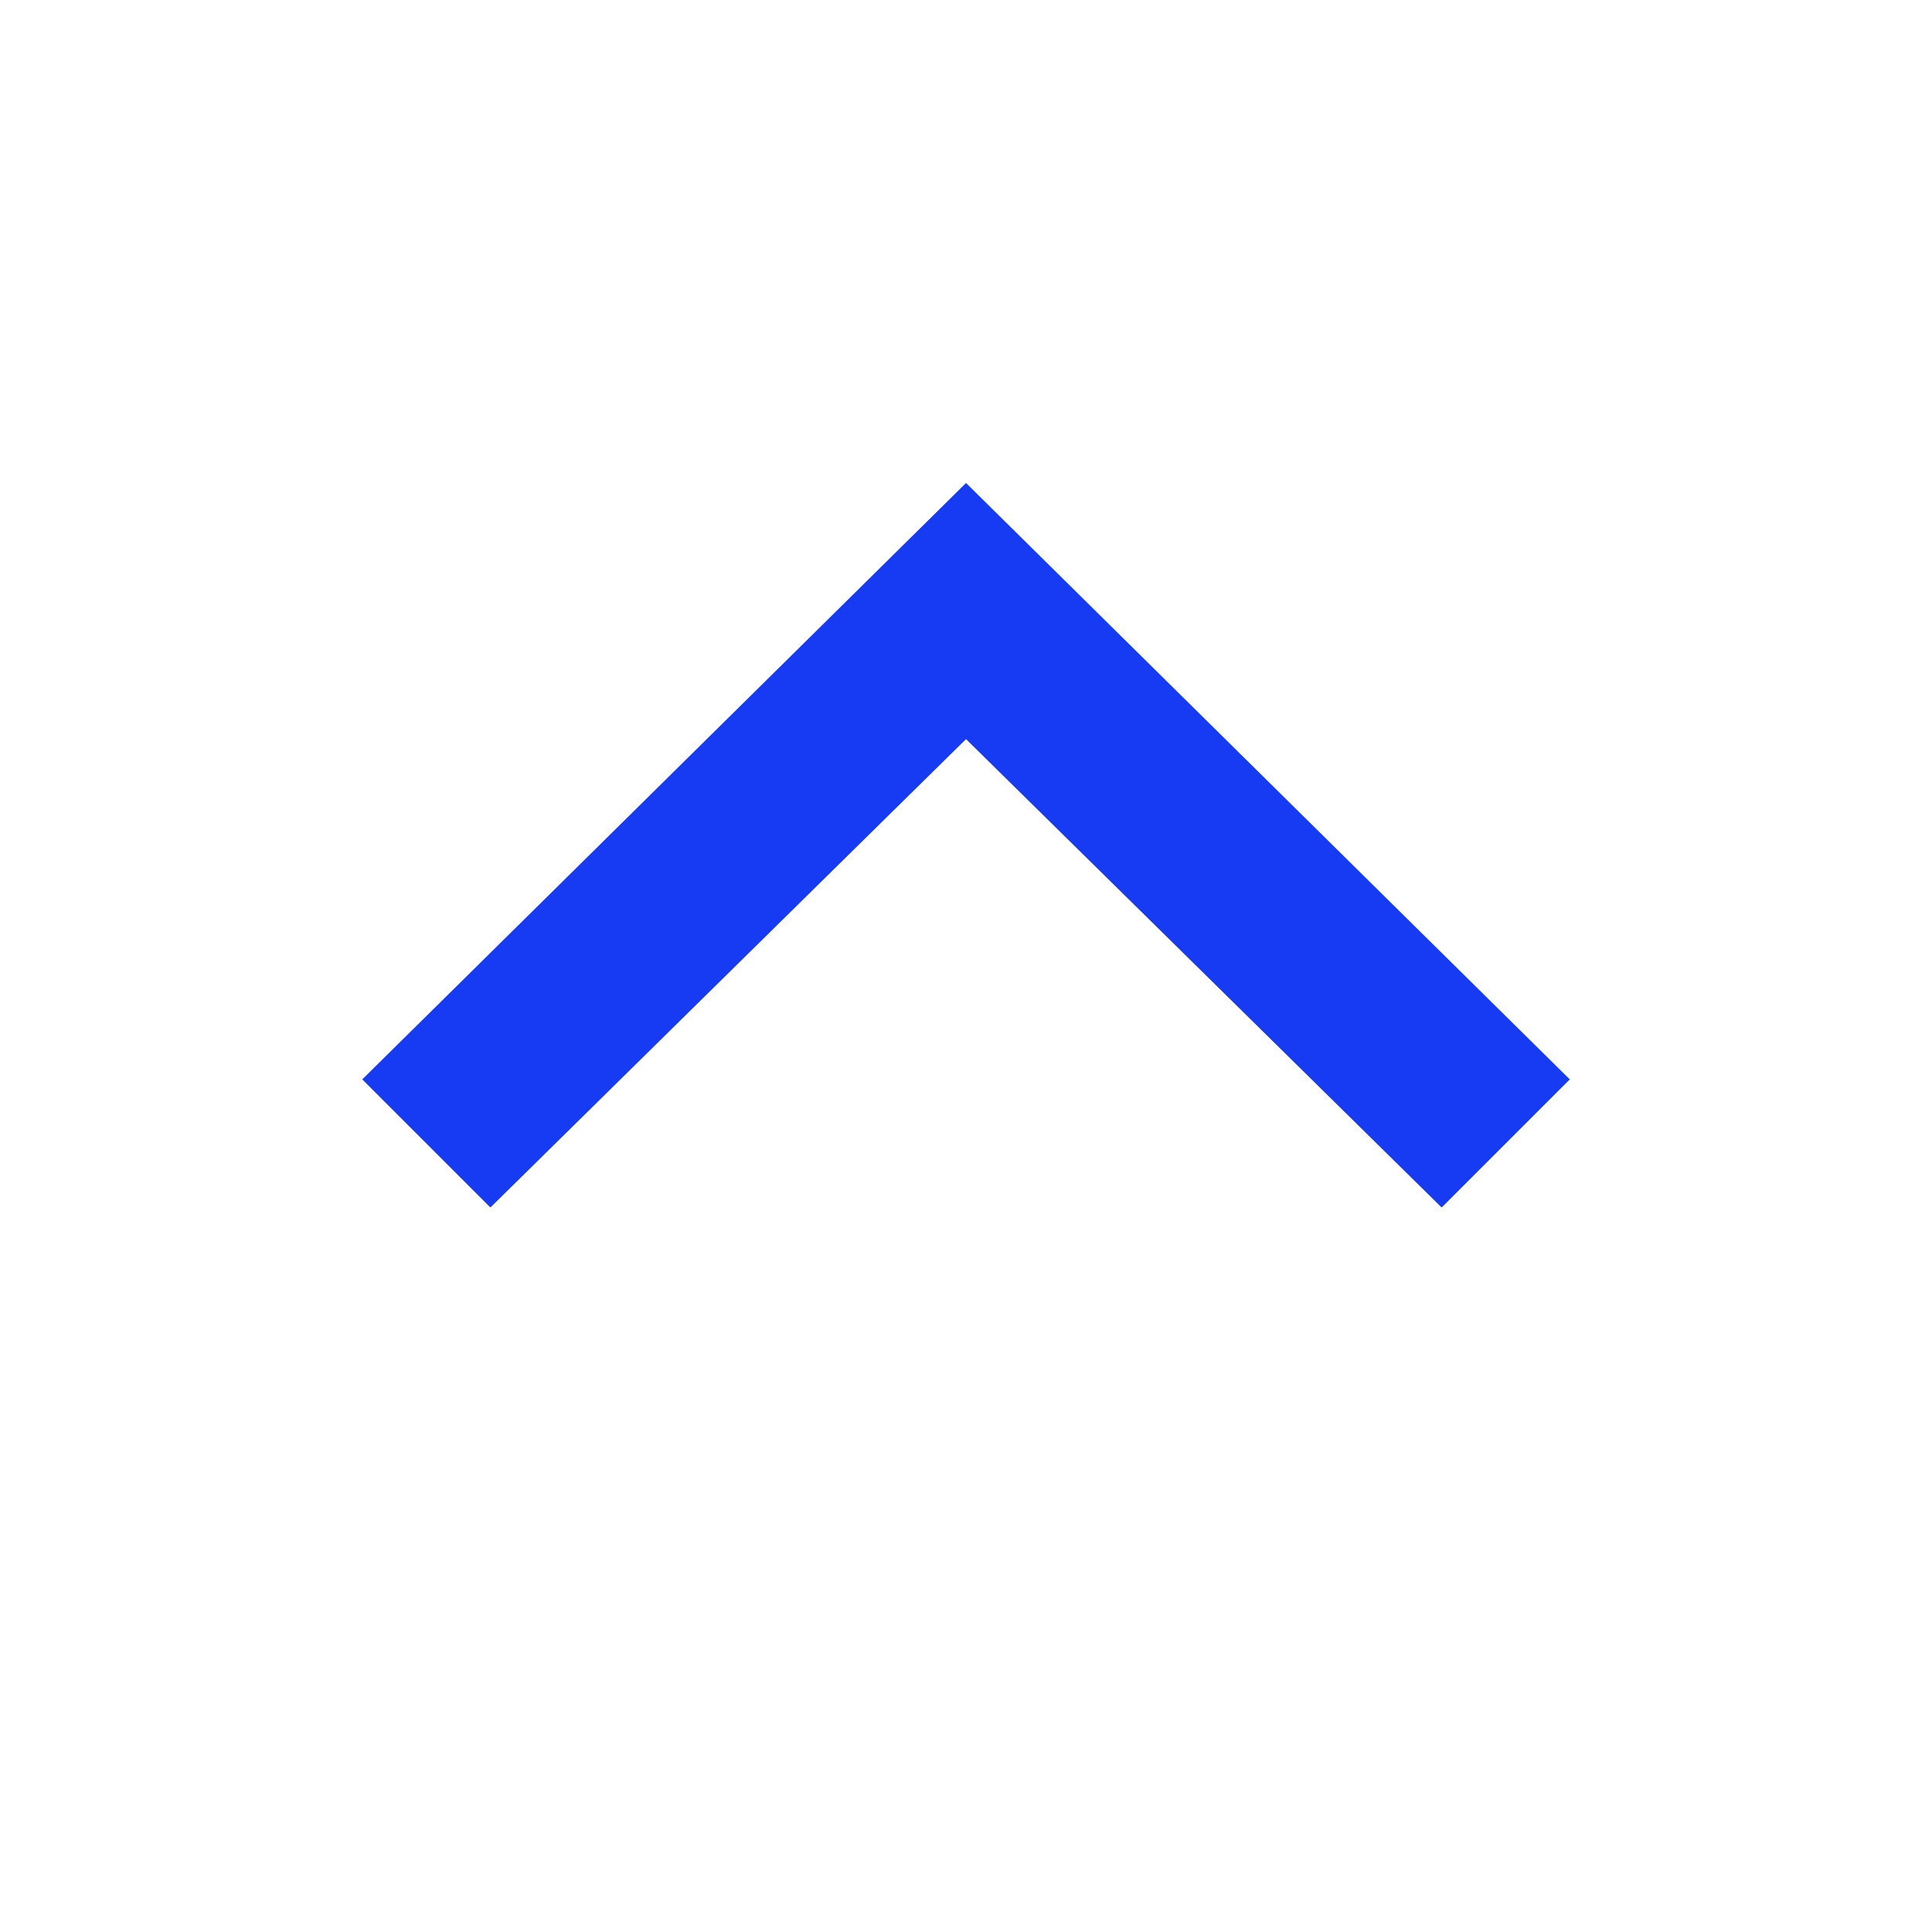 <svg width="16" height="16" viewBox="0 0 16 16" fill="none" xmlns="http://www.w3.org/2000/svg">
<path fill-rule="evenodd" clip-rule="evenodd" d="M13 8.939L11.939 10L8 6.121L4.061 10L3 8.939L8 4L13 8.939Z" fill="#163BF3"/>
</svg>
